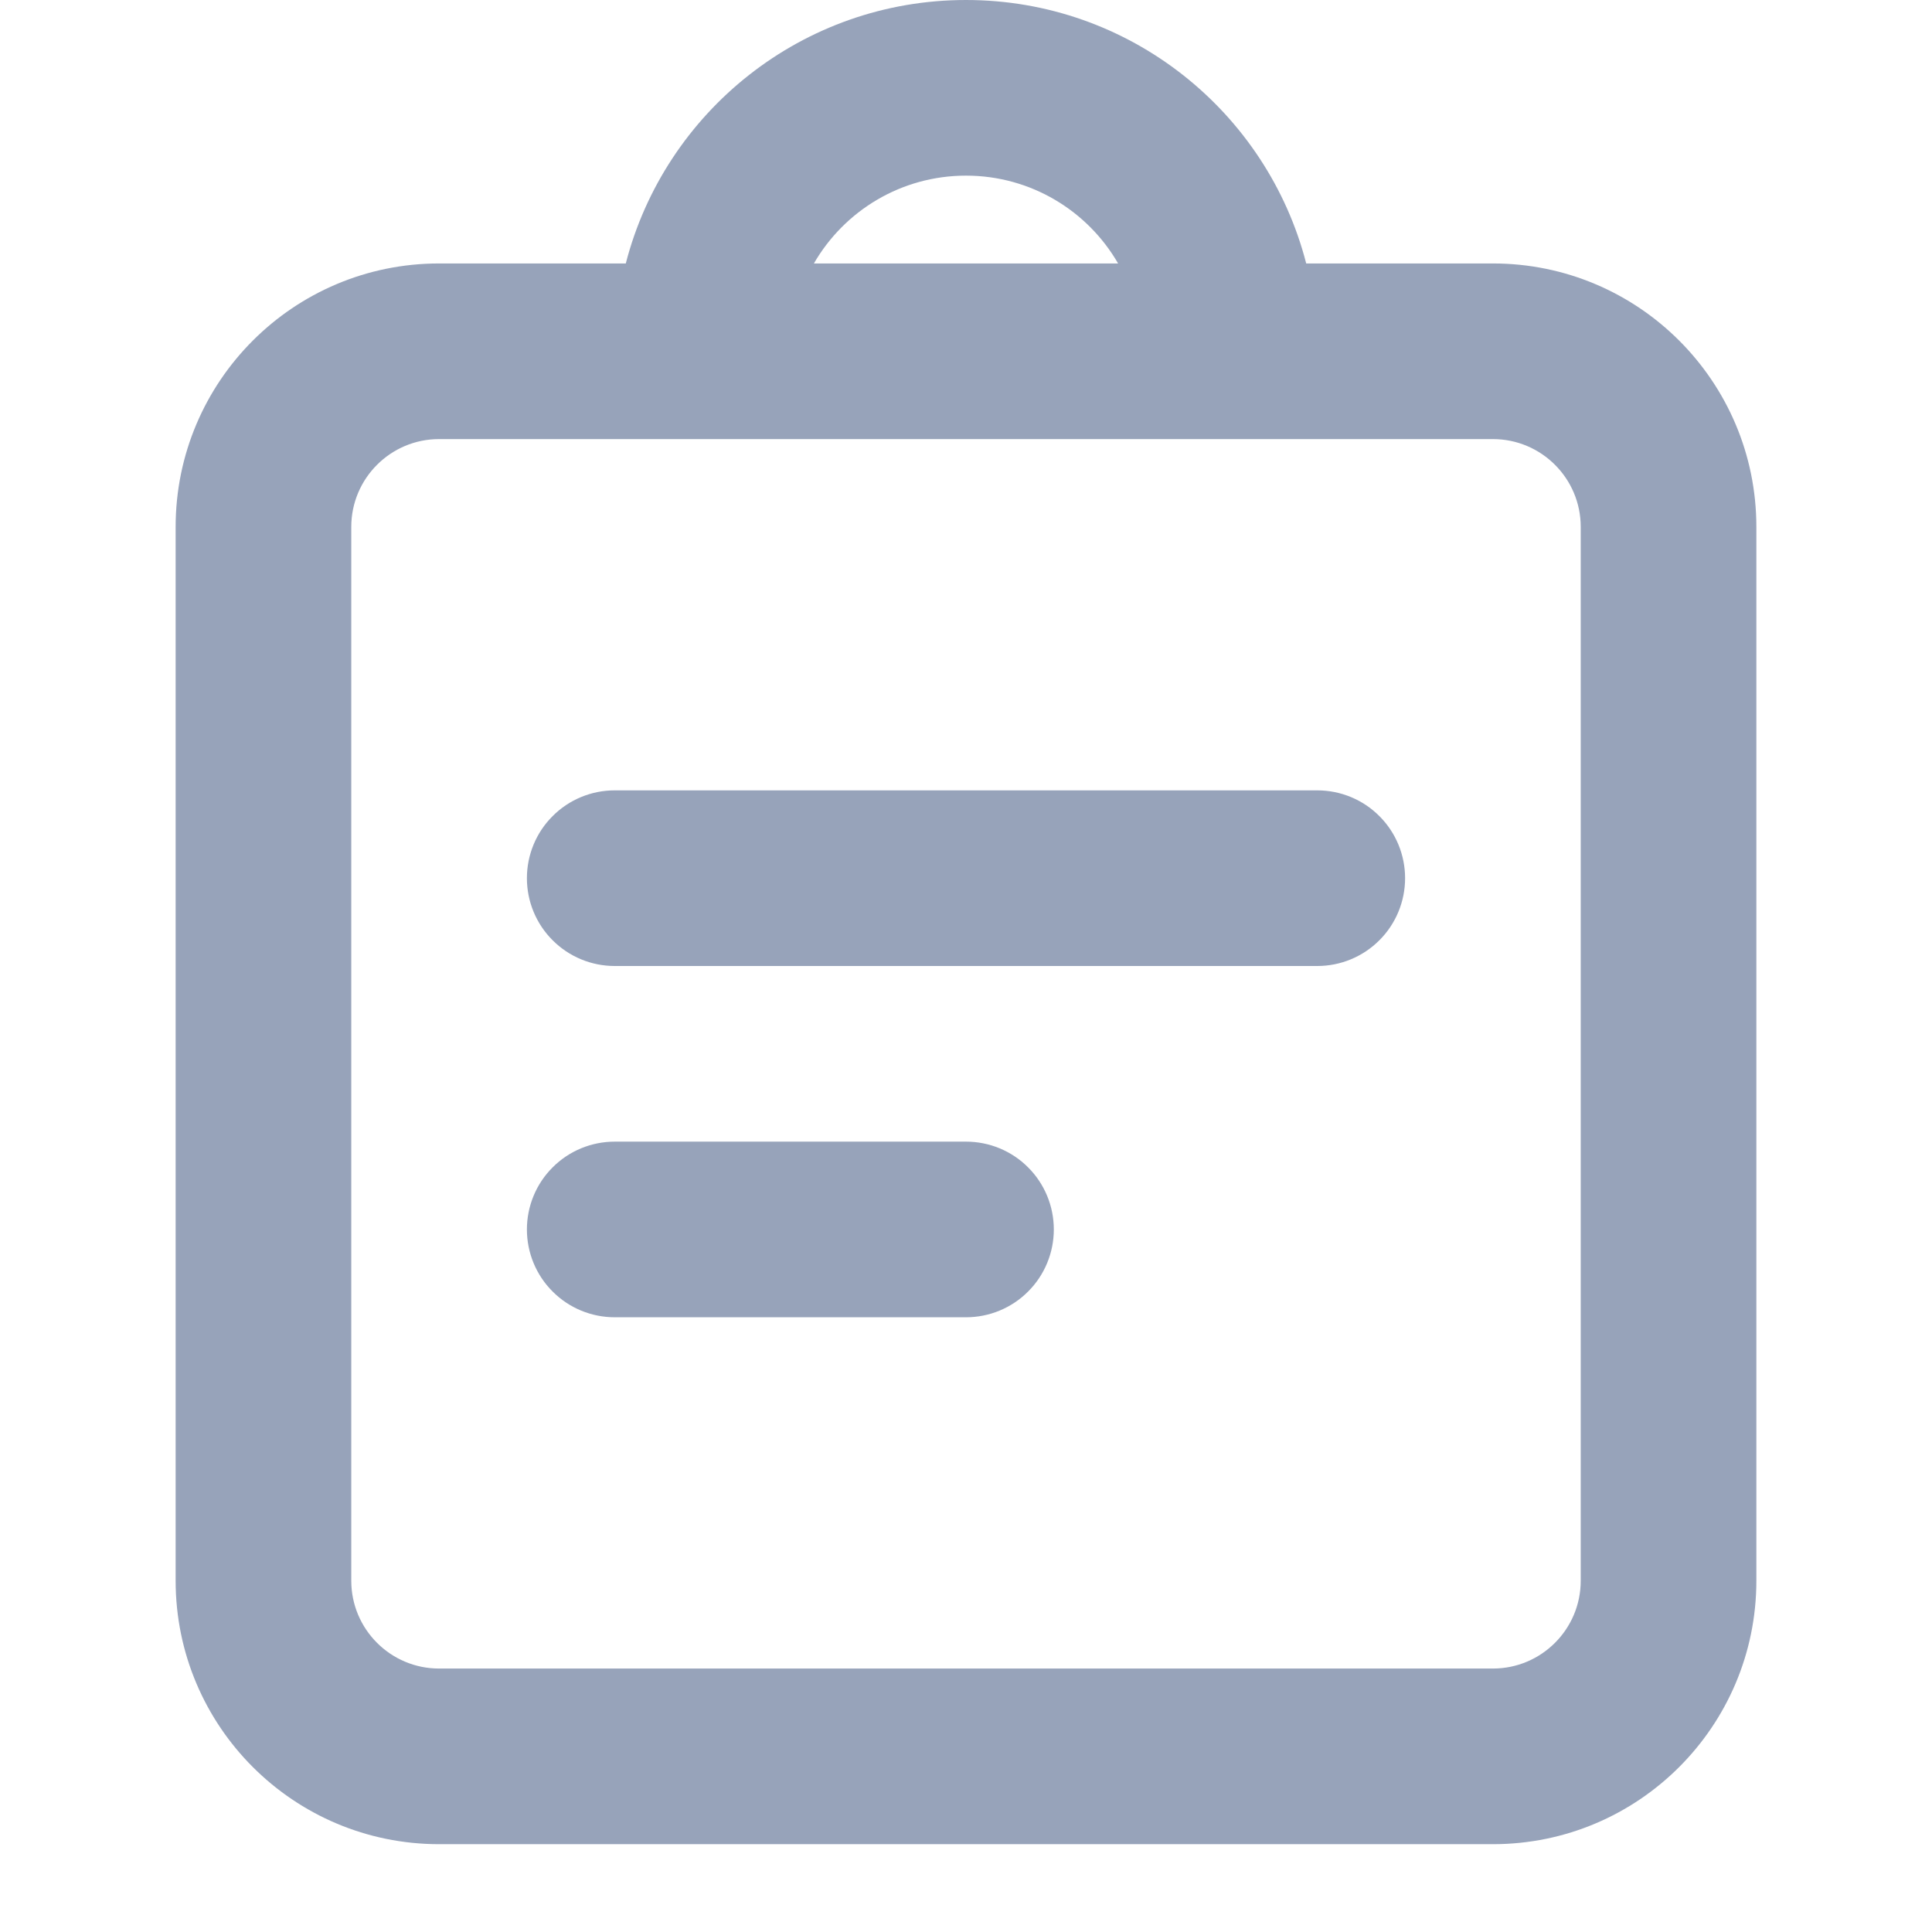<svg width="22" height="22" viewBox="0 0 22 22" fill="none" xmlns="http://www.w3.org/2000/svg">
<path d="M6.293 9.293C6.48 9.105 6.735 9 7 9H15C15.265 9 15.52 9.105 15.707 9.293C15.895 9.48 16 9.735 16 10C16 10.265 15.895 10.52 15.707 10.707C15.52 10.895 15.265 11 15 11H7C6.735 11 6.48 10.895 6.293 10.707C6.105 10.52 6 10.265 6 10C6 9.735 6.105 9.48 6.293 9.293Z" fill="#97A3BA"/>
<path d="M11.707 13.293C11.52 13.105 11.265 13 11 13H7C6.735 13 6.48 13.105 6.293 13.293C6.105 13.48 6 13.735 6 14C6 14.265 6.105 14.52 6.293 14.707C6.48 14.895 6.735 15 7 15H11C11.265 15 11.52 14.895 11.707 14.707C11.895 14.52 12 14.265 12 14C12 13.735 11.895 13.48 11.707 13.293Z" fill="#97A3BA"/>
<path fill-rule="evenodd" clip-rule="evenodd" d="M7.126 3C7.57 1.275 9.136 0 11 0C12.864 0 14.43 1.275 14.874 3H17C18.657 3 20 4.343 20 6V18C20 19.657 18.657 21 17 21H5C3.343 21 2 19.657 2 18V6C2 4.343 3.343 3 5 3H7.126ZM9.268 3C9.613 2.402 10.26 2 11 2C11.74 2 12.387 2.402 12.732 3H9.268ZM4 6C4 5.448 4.448 5 5 5H17C17.552 5 18 5.448 18 6V18C18 18.552 17.552 19 17 19H5C4.448 19 4 18.552 4 18V6Z" fill="#97A3BA"/>
</svg>
